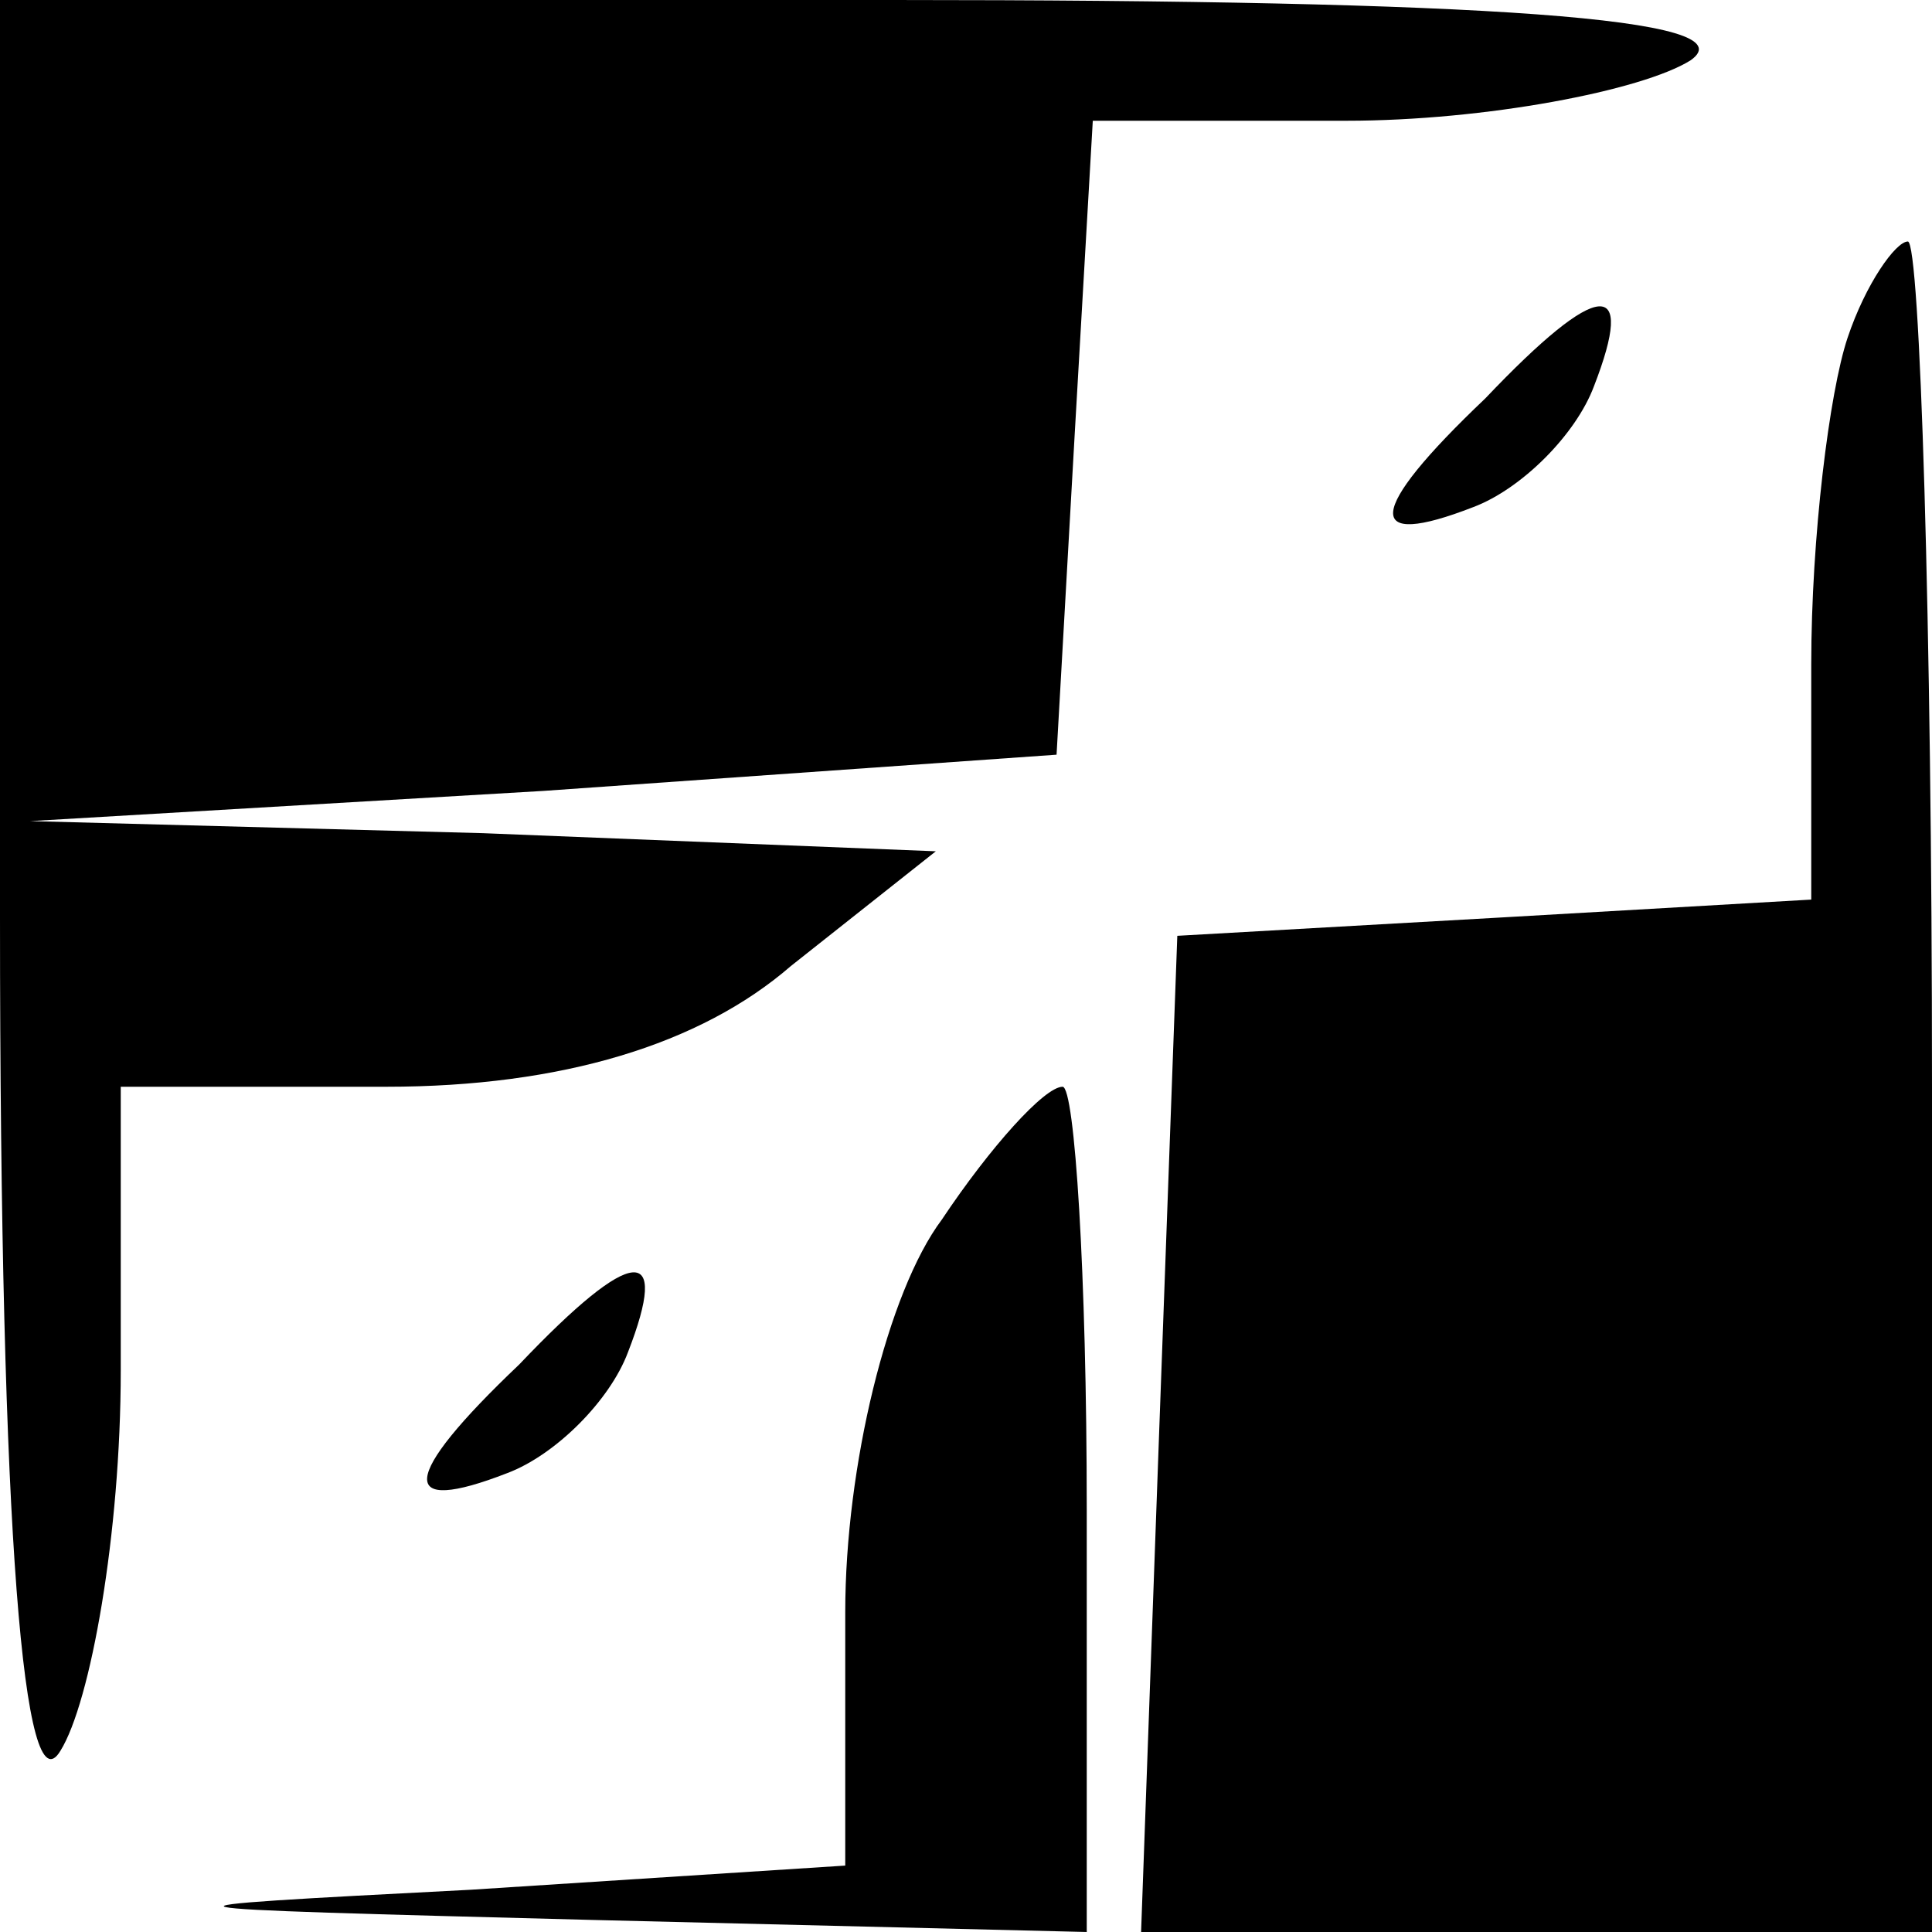 <?xml version="1.0" standalone="no"?>
<!DOCTYPE svg PUBLIC "-//W3C//DTD SVG 20010904//EN"
 "http://www.w3.org/TR/2001/REC-SVG-20010904/DTD/svg10.dtd">
<svg version="1.0" xmlns="http://www.w3.org/2000/svg"
 width="32pt" height="32pt" viewBox="0 0 32 32"
 preserveAspectRatio="xMidYMid meet">
<g transform="translate(0,32) scale(0.1,-0.1)"
fill="#000000" stroke="none">
<path fill="#000000" stroke="none" d="M0 168 c0 -103 4 -148 10 -138 5 8 10
36 10 63 l0 47 44 0 c29 0 52 7 67 20 l24 19 -75 3 -75 2 85 5 85 6 3 53 3 52
42 0 c23 0 49 5 57 10 10 7 -34 10 -132 10 l-148 0 0 -152z"/>
<path fill="#000000" stroke="none" d="M306 264 c-3 -9 -6 -33 -6 -54 l0 -39
-52 -3 -53 -3 -3 -82 -3 -83 66 0 65 0 0 140 c0 77 -2 140 -4 140 -2 0 -7 -7
-10 -16z"/>
<path fill="#000000" stroke="none" d="M246 254 c-20 -19 -20 -25 -2 -18 8 3
17 12 20 20 7 18 1 18 -18 -2z"/>
<path fill="#000000" stroke="none" d="M156 118 c-9 -12 -16 -41 -16 -65 l0
-42 -62 -4 c-58 -3 -57 -3 20 -5 l82 -2 0 70 c0 39 -2 70 -4 70 -3 0 -12 -10
-20 -22z"/>
<path fill="#000000" stroke="none" d="M86 94 c-20 -19 -20 -25 -2 -18 8 3 17
12 20 20 7 18 1 18 -18 -2z"/>
</g>
</svg>
